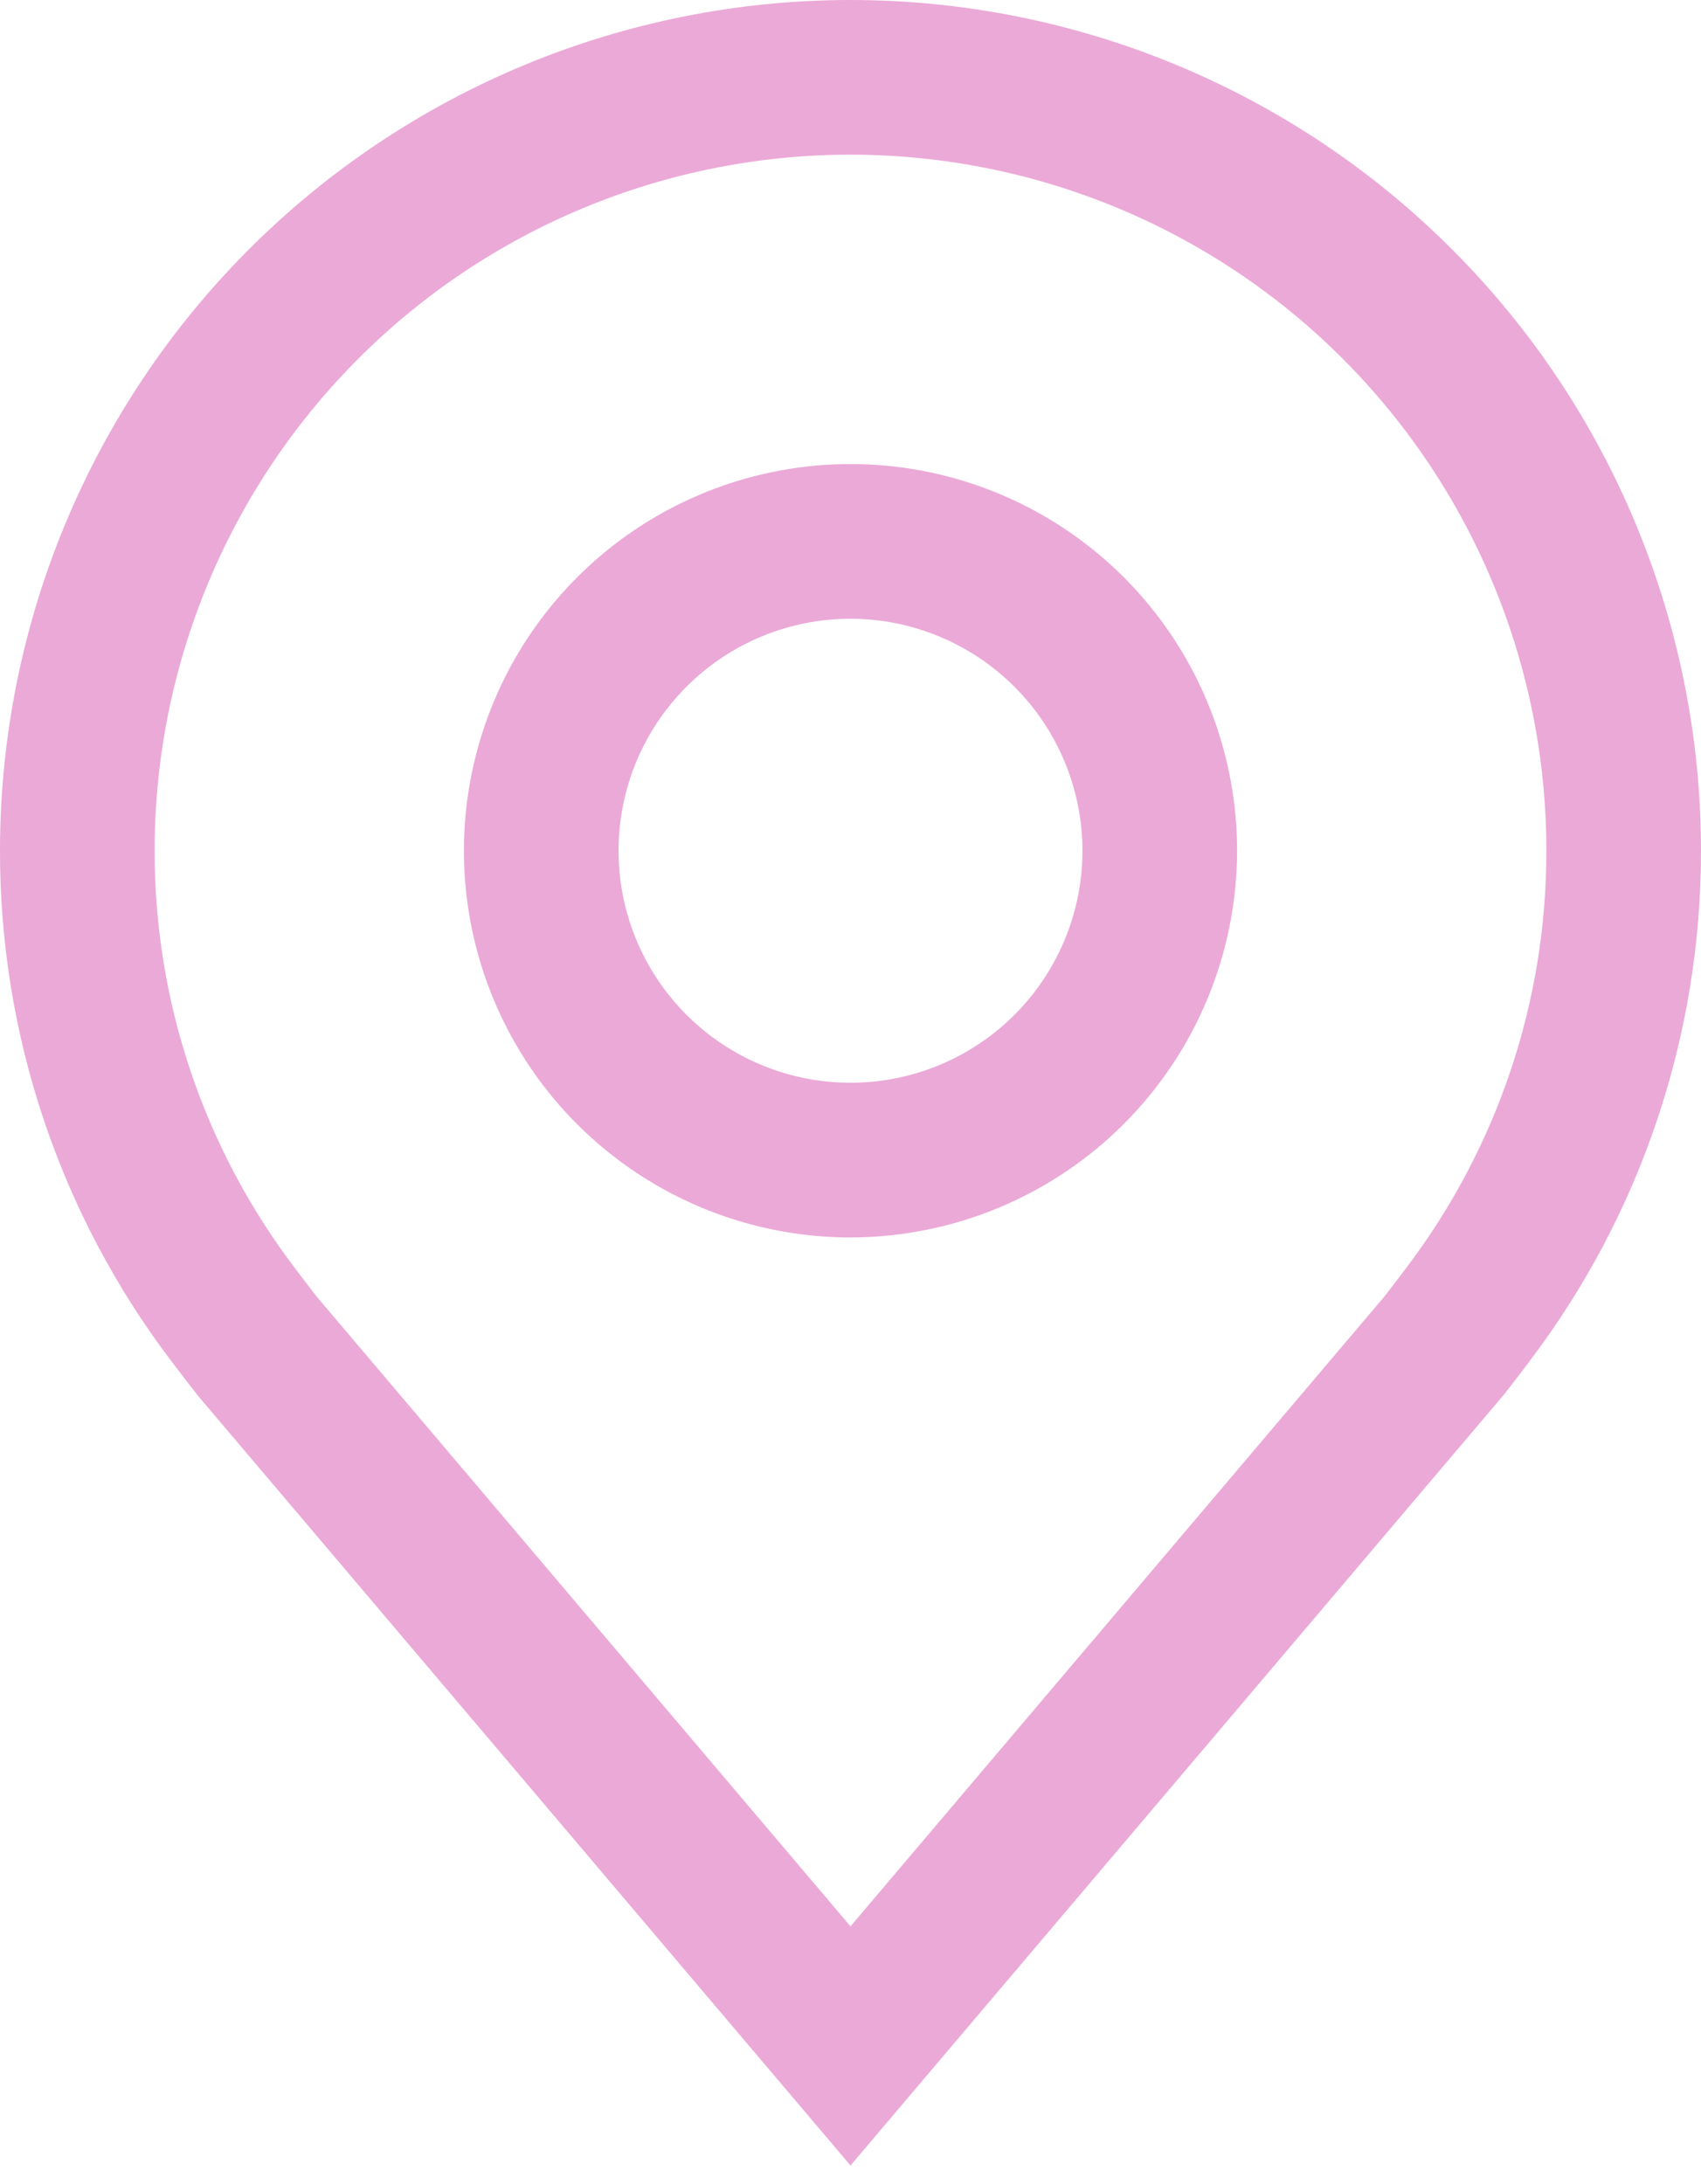 <svg xmlns="http://www.w3.org/2000/svg" width="74" height="95" viewBox="0 0 74 95" fill="none">
  <path d="M37 53.819C33.673 53.819 30.422 52.833 27.656 50.985C24.89 49.137 22.735 46.51 21.462 43.437C20.189 40.364 19.856 36.982 20.505 33.72C21.154 30.457 22.756 27.461 25.108 25.109C27.46 22.756 30.456 21.155 33.719 20.506C36.981 19.857 40.363 20.19 43.436 21.463C46.509 22.736 49.136 24.891 50.984 27.657C52.832 30.423 53.818 33.675 53.818 37.001C53.813 41.46 52.039 45.734 48.886 48.887C45.733 52.04 41.459 53.814 37 53.819ZM37 26.91C35.004 26.91 33.053 27.502 31.394 28.61C29.734 29.719 28.441 31.295 27.677 33.139C26.913 34.983 26.713 37.012 27.103 38.969C27.492 40.927 28.453 42.725 29.864 44.136C31.276 45.547 33.074 46.508 35.031 46.898C36.989 47.287 39.018 47.087 40.861 46.324C42.705 45.56 44.281 44.266 45.39 42.607C46.499 40.948 47.091 38.997 47.091 37.001C47.088 34.325 46.024 31.76 44.132 29.868C42.24 27.977 39.675 26.913 37 26.91Z" fill="#EBA9D7"/>
  <path d="M37 94.182L8.624 60.717C8.23 60.215 7.84 59.709 7.454 59.2C2.609 52.814 -0.009 45.016 2.32231e-05 37C2.32231e-05 27.187 3.898 17.776 10.837 10.837C17.776 3.898 27.187 0 37 0C46.813 0 56.224 3.898 63.163 10.837C70.102 17.776 74 27.187 74 37C74.008 45.012 71.391 52.806 66.549 59.19L66.546 59.2C66.546 59.2 65.537 60.525 65.386 60.703L37 94.182ZM12.826 55.147C12.826 55.147 13.609 56.183 13.788 56.405L37 83.781L60.243 56.368C60.391 56.183 61.178 55.14 61.181 55.137C65.141 49.92 67.281 43.549 67.273 37C67.273 28.971 64.083 21.271 58.406 15.594C52.729 9.917 45.029 6.727 37 6.727C28.971 6.727 21.271 9.917 15.594 15.594C9.917 21.271 6.727 28.971 6.727 37C6.719 43.553 8.861 49.928 12.826 55.147Z" fill="#EBA9D7"/>
</svg>